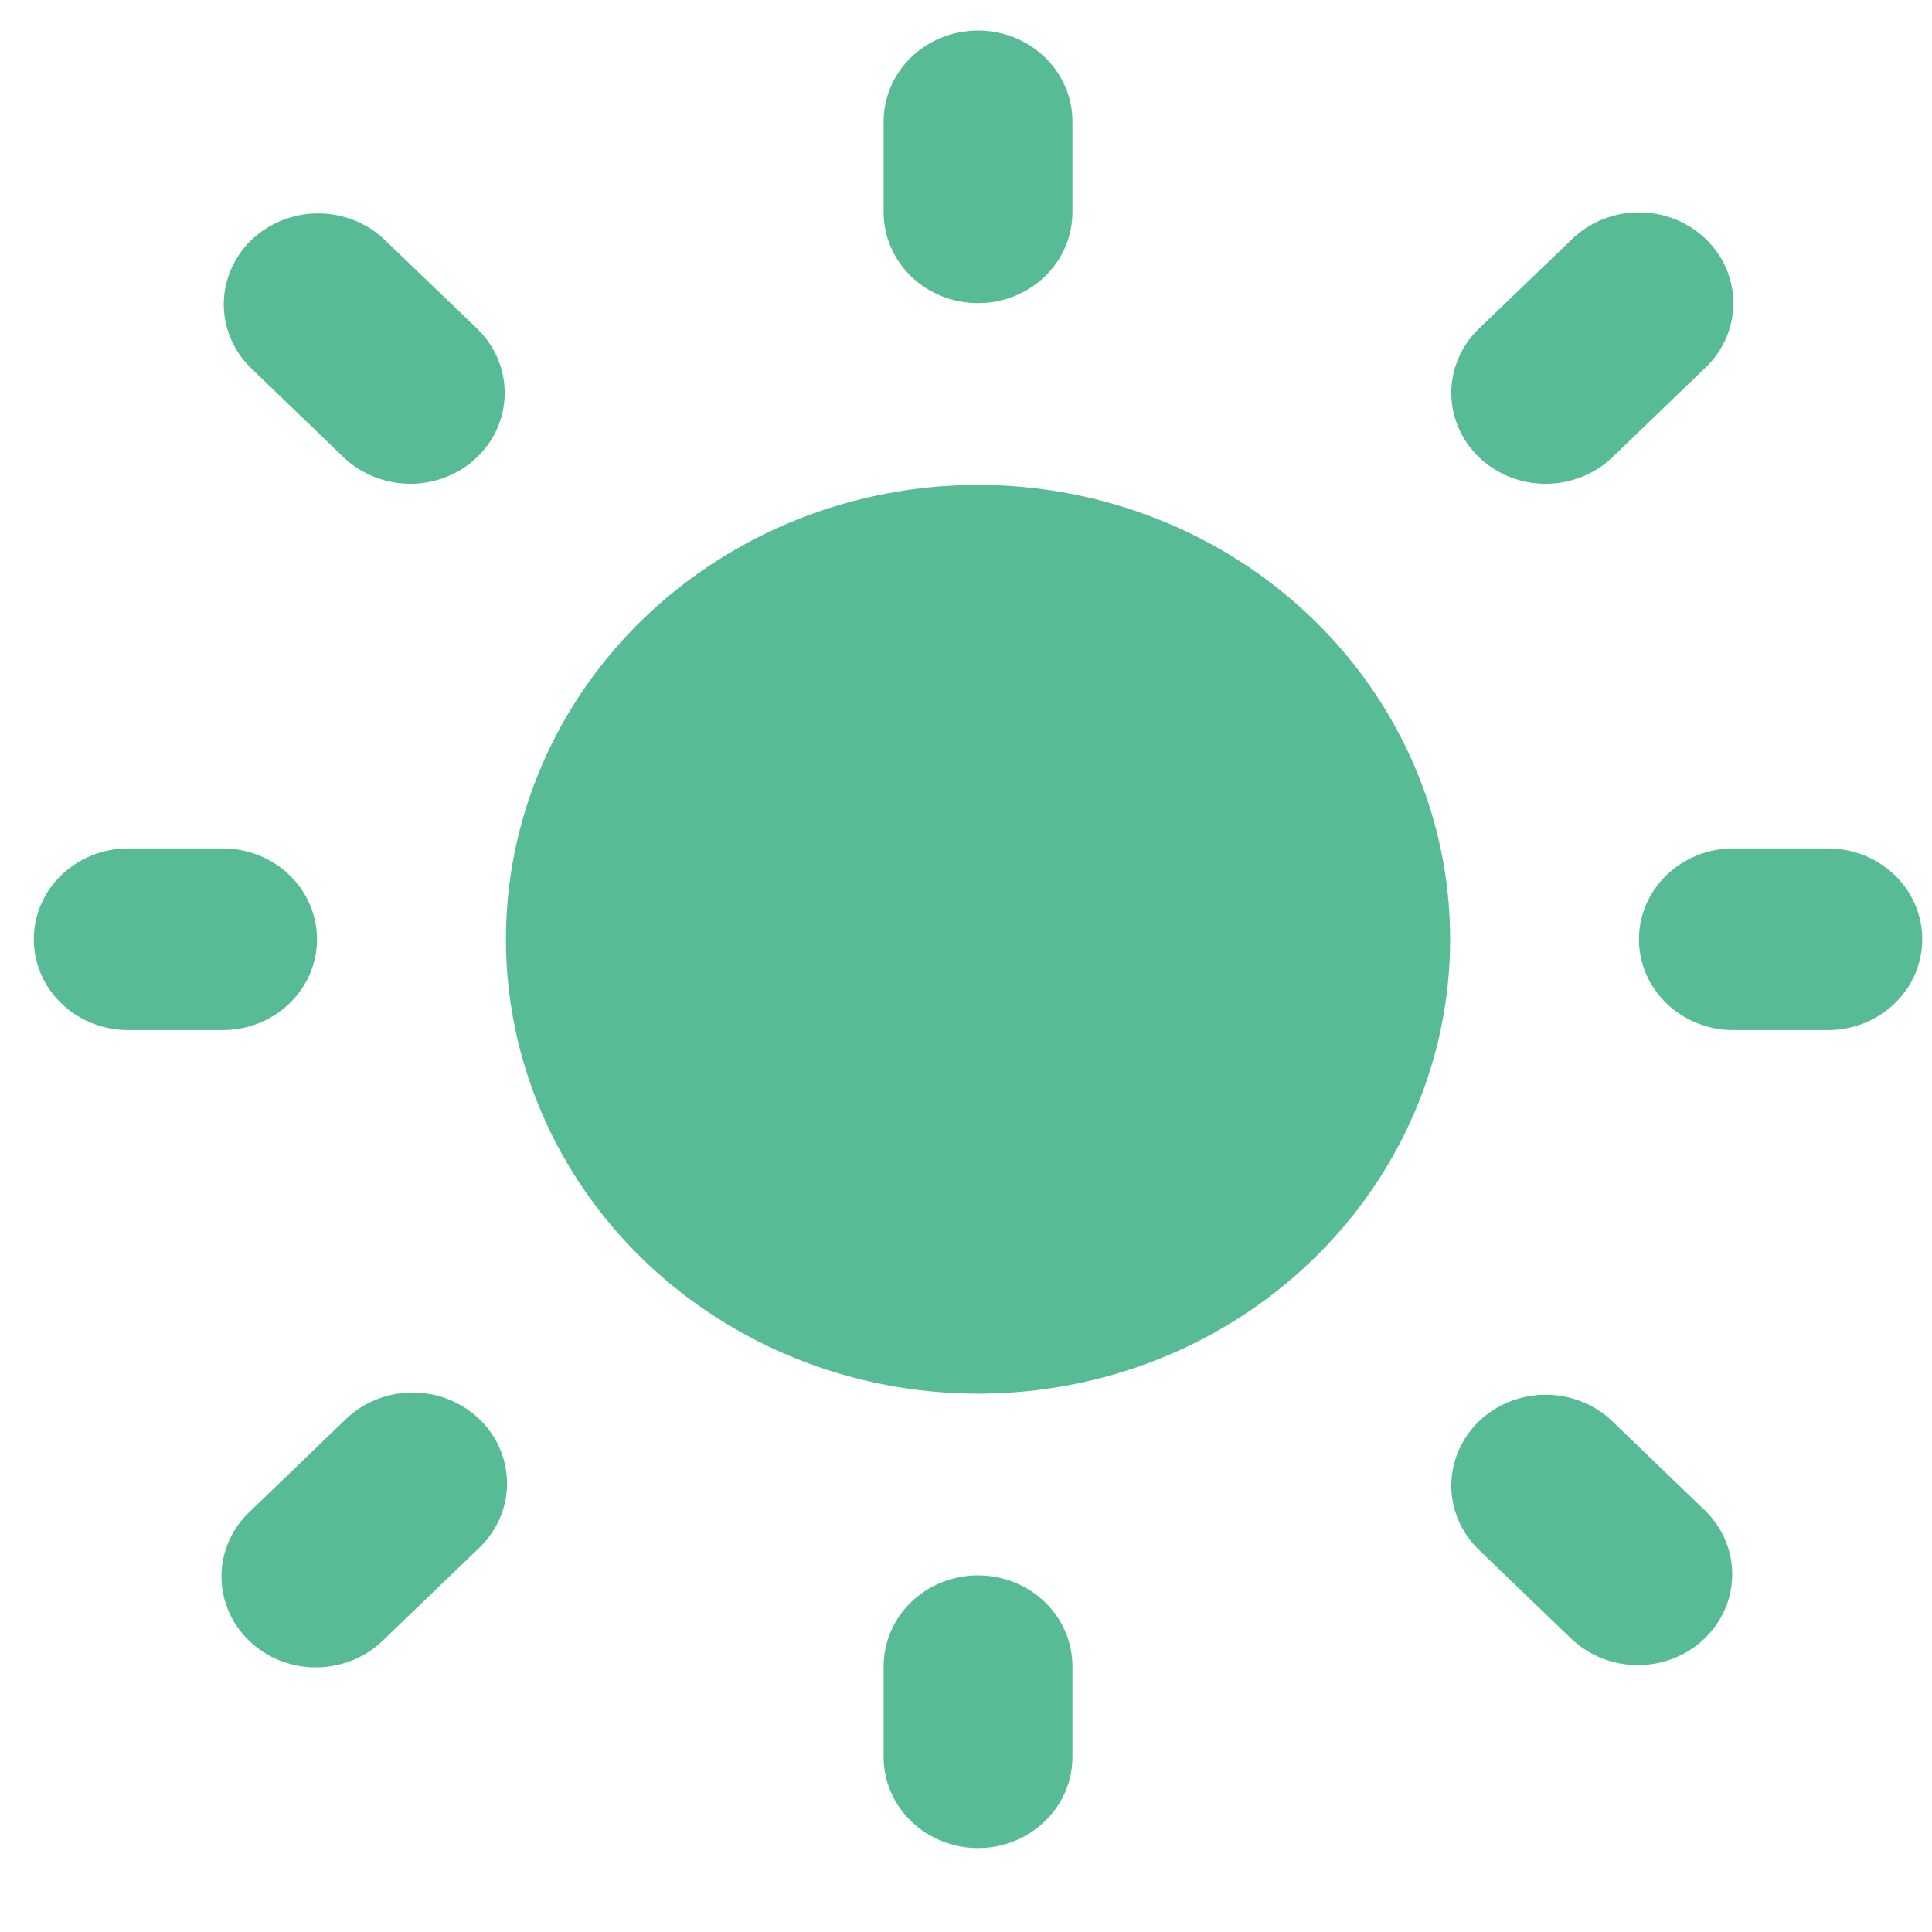 <svg width="22" height="22" viewBox="0 0 22 22" fill="none" xmlns="http://www.w3.org/2000/svg">
<path fill-rule="evenodd" clip-rule="evenodd" d="M12.212 1.383C12.212 1.108 12.099 0.845 11.897 0.651C11.695 0.457 11.422 0.348 11.137 0.348C10.852 0.348 10.578 0.457 10.377 0.651C10.175 0.845 10.062 1.108 10.062 1.383V2.417C10.062 2.692 10.175 2.955 10.377 3.149C10.578 3.343 10.852 3.452 11.137 3.452C11.422 3.452 11.695 3.343 11.897 3.149C12.099 2.955 12.212 2.692 12.212 2.417V1.383ZM4.37 2.721C4.168 2.532 3.896 2.428 3.614 2.43C3.332 2.433 3.063 2.541 2.863 2.733C2.664 2.925 2.551 3.185 2.548 3.456C2.546 3.727 2.654 3.989 2.85 4.184L3.925 5.219C4.128 5.407 4.4 5.511 4.682 5.509C4.964 5.507 5.233 5.398 5.433 5.206C5.632 5.014 5.745 4.755 5.747 4.483C5.75 4.212 5.641 3.951 5.446 3.755L4.37 2.721ZM19.423 2.721C19.222 2.527 18.948 2.418 18.663 2.418C18.378 2.418 18.105 2.527 17.903 2.721L16.828 3.755C16.632 3.951 16.524 4.212 16.526 4.483C16.529 4.755 16.642 5.014 16.841 5.206C17.04 5.398 17.31 5.507 17.592 5.509C17.874 5.511 18.145 5.407 18.348 5.219L19.423 4.184C19.625 3.99 19.738 3.727 19.738 3.452C19.738 3.178 19.625 2.915 19.423 2.721ZM11.137 5.522C9.711 5.522 8.344 6.067 7.335 7.037C6.327 8.007 5.761 9.323 5.761 10.696C5.761 12.068 6.327 13.384 7.335 14.354C8.344 15.325 9.711 15.87 11.137 15.87C12.563 15.87 13.93 15.325 14.938 14.354C15.946 13.384 16.513 12.068 16.513 10.696C16.513 9.323 15.946 8.007 14.938 7.037C13.93 6.067 12.563 5.522 11.137 5.522ZM1.46 9.661C1.175 9.661 0.901 9.77 0.7 9.964C0.498 10.158 0.385 10.421 0.385 10.696C0.385 10.97 0.498 11.233 0.7 11.427C0.901 11.621 1.175 11.73 1.46 11.73H2.535C2.82 11.73 3.094 11.621 3.295 11.427C3.497 11.233 3.61 10.97 3.61 10.696C3.61 10.421 3.497 10.158 3.295 9.964C3.094 9.77 2.82 9.661 2.535 9.661H1.46ZM19.738 9.661C19.453 9.661 19.18 9.77 18.978 9.964C18.776 10.158 18.663 10.421 18.663 10.696C18.663 10.97 18.776 11.233 18.978 11.427C19.18 11.621 19.453 11.73 19.738 11.73H20.814C21.099 11.73 21.372 11.621 21.574 11.427C21.776 11.233 21.889 10.97 21.889 10.696C21.889 10.421 21.776 10.158 21.574 9.964C21.372 9.77 21.099 9.661 20.814 9.661H19.738ZM5.446 17.636C5.548 17.541 5.63 17.426 5.687 17.3C5.743 17.174 5.773 17.038 5.774 16.901C5.775 16.763 5.748 16.627 5.694 16.5C5.64 16.373 5.56 16.257 5.459 16.16C5.358 16.063 5.238 15.986 5.106 15.934C4.974 15.882 4.832 15.856 4.689 15.857C4.547 15.858 4.405 15.887 4.274 15.941C4.143 15.995 4.024 16.074 3.925 16.173L2.85 17.208C2.747 17.303 2.665 17.417 2.609 17.543C2.553 17.67 2.523 17.805 2.522 17.943C2.521 18.08 2.548 18.216 2.602 18.344C2.656 18.471 2.736 18.586 2.837 18.684C2.938 18.781 3.058 18.858 3.19 18.91C3.322 18.962 3.464 18.988 3.606 18.987C3.749 18.985 3.89 18.957 4.021 18.903C4.153 18.848 4.271 18.77 4.37 18.671L5.446 17.636ZM18.348 16.173C18.145 15.984 17.874 15.88 17.592 15.882C17.31 15.885 17.04 15.993 16.841 16.185C16.642 16.377 16.529 16.637 16.526 16.908C16.524 17.179 16.632 17.441 16.828 17.636L17.903 18.671C18.106 18.859 18.378 18.963 18.659 18.961C18.941 18.959 19.211 18.85 19.41 18.658C19.61 18.466 19.723 18.207 19.725 17.935C19.728 17.664 19.619 17.403 19.423 17.208L18.348 16.173ZM12.212 18.974C12.212 18.7 12.099 18.436 11.897 18.242C11.695 18.048 11.422 17.939 11.137 17.939C10.852 17.939 10.578 18.048 10.377 18.242C10.175 18.436 10.062 18.7 10.062 18.974V20.009C10.062 20.283 10.175 20.546 10.377 20.74C10.578 20.934 10.852 21.044 11.137 21.044C11.422 21.044 11.695 20.934 11.897 20.74C12.099 20.546 12.212 20.283 12.212 20.009V18.974Z" fill="#57BC95"/>
</svg>
